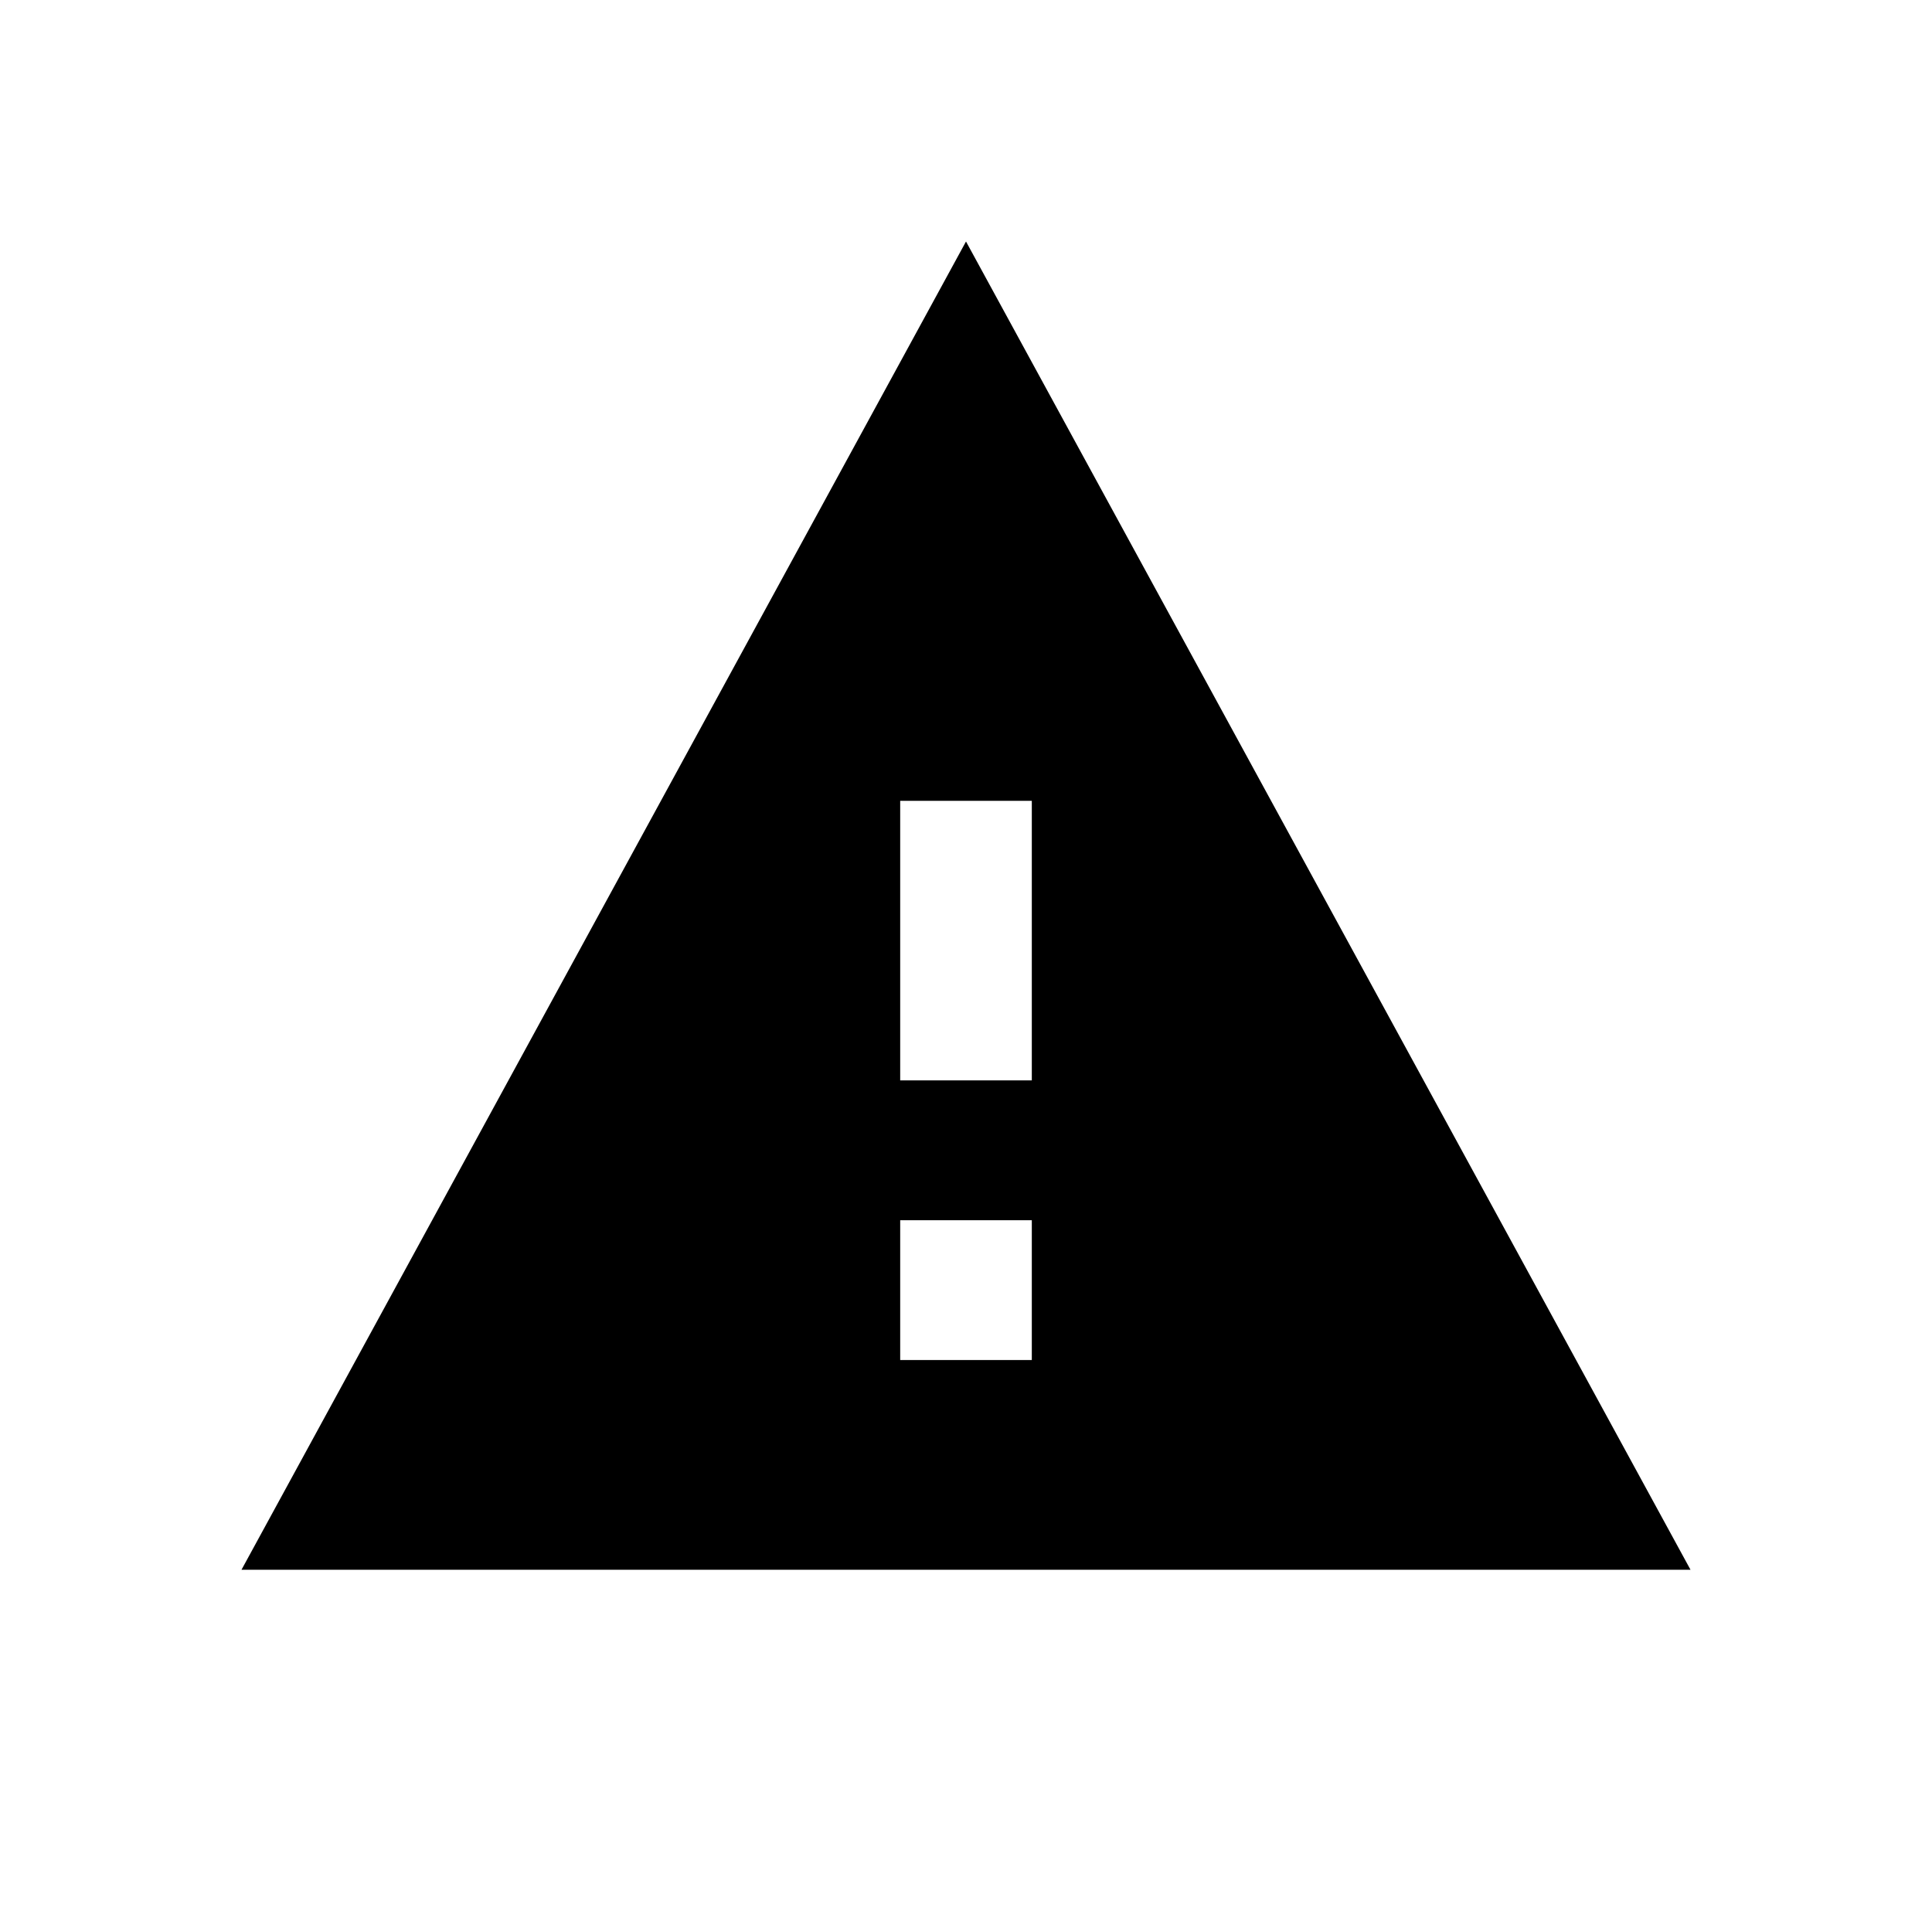 <svg width="16" height="16" viewBox="0 0 16 16" fill="none" xmlns="http://www.w3.org/2000/svg">
<path d="M2 13H14L8 2L2 13ZM8.545 11.263H7.455V10.105H8.545V11.263ZM8.545 8.947H7.455V6.632H8.545V8.947Z" fill="black"/>
</svg>
